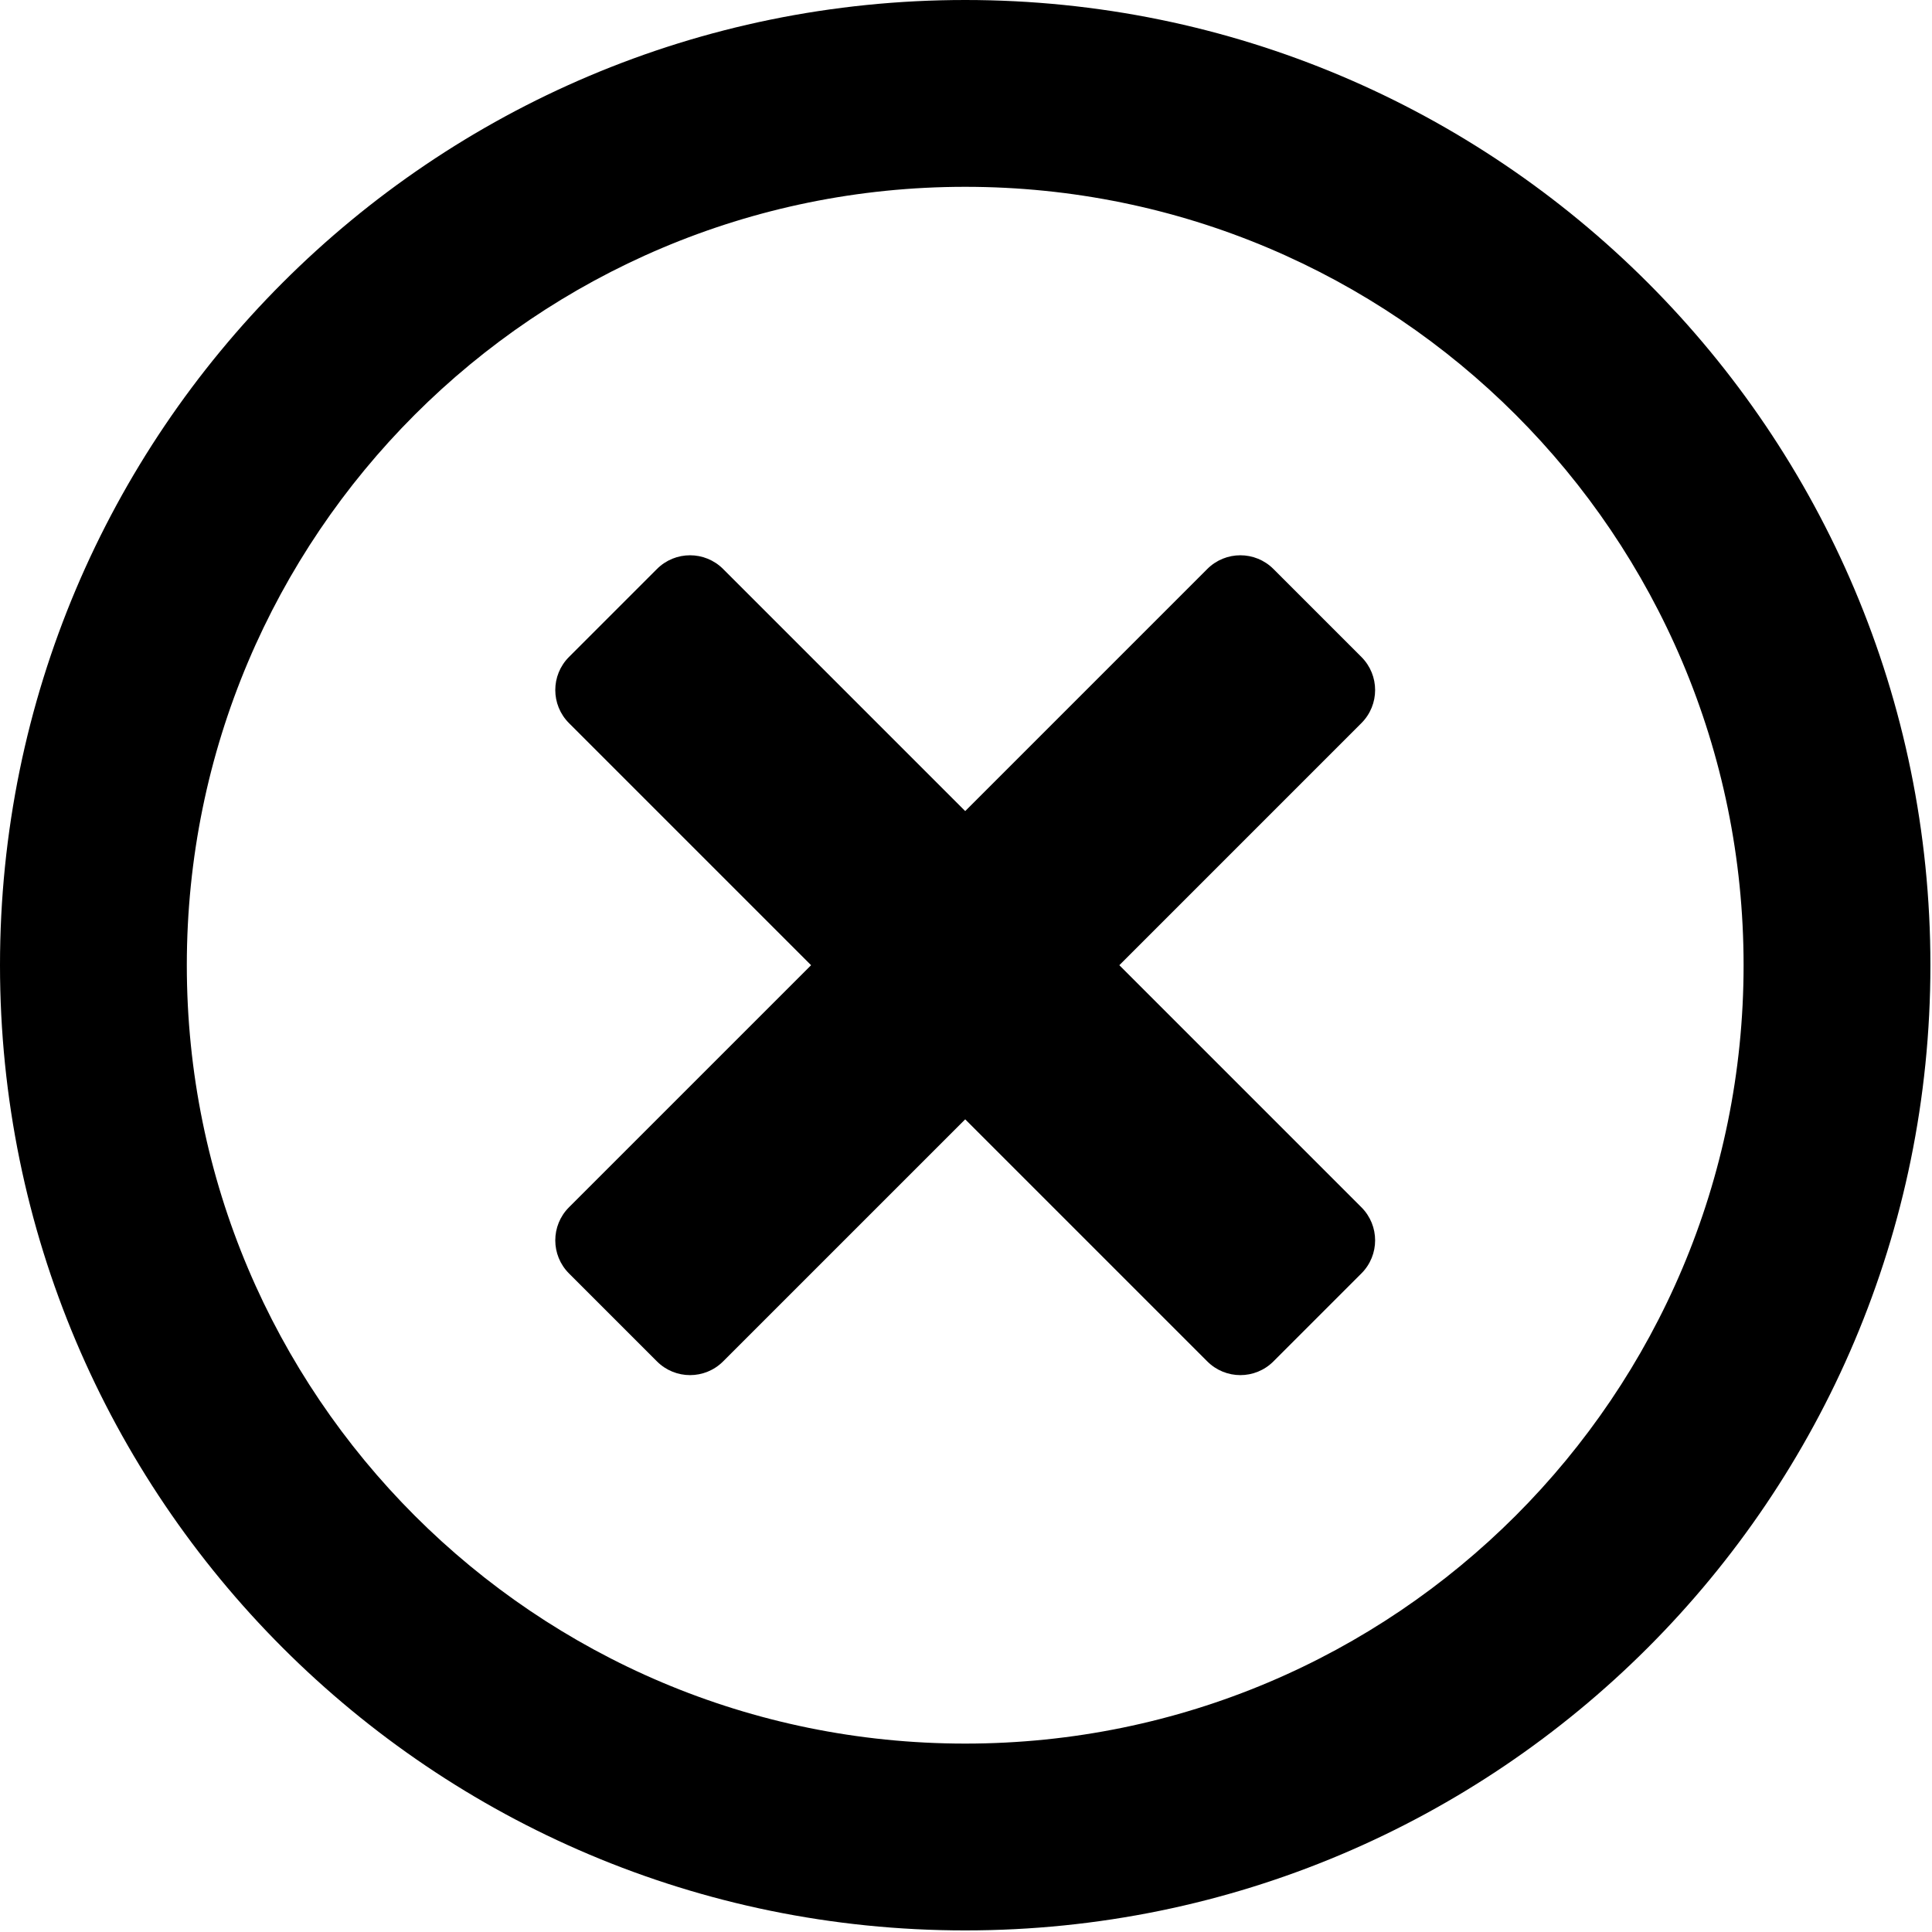 <svg width="102" height="102" viewBox="0 0 102 102" fill="none" xmlns="http://www.w3.org/2000/svg">
<path d="M50.958 0C22.808 0 0 22.808 0 50.958C0 79.108 22.808 101.916 50.958 101.916C79.108 101.916 101.916 79.108 101.916 50.958C101.916 22.808 79.108 0 50.958 0ZM50.958 92.053C28.253 92.053 9.863 73.663 9.863 50.958C9.863 28.253 28.253 9.863 50.958 9.863C73.663 9.863 92.053 28.253 92.053 50.958C92.053 73.663 73.663 92.053 50.958 92.053ZM71.875 38.177L59.095 50.958L71.875 63.738C72.841 64.704 72.841 66.266 71.875 67.231L67.231 71.875C66.266 72.841 64.704 72.841 63.738 71.875L50.958 59.095L38.177 71.875C37.212 72.841 35.65 72.841 34.684 71.875L30.04 67.231C29.075 66.266 29.075 64.704 30.04 63.738L42.821 50.958L30.04 38.177C29.075 37.212 29.075 35.65 30.04 34.684L34.684 30.04C35.65 29.075 37.212 29.075 38.177 30.04L50.958 42.821L63.738 30.04C64.704 29.075 66.266 29.075 67.231 30.04L71.875 34.684C72.841 35.65 72.841 37.212 71.875 38.177Z" fill="black"/>
</svg>

